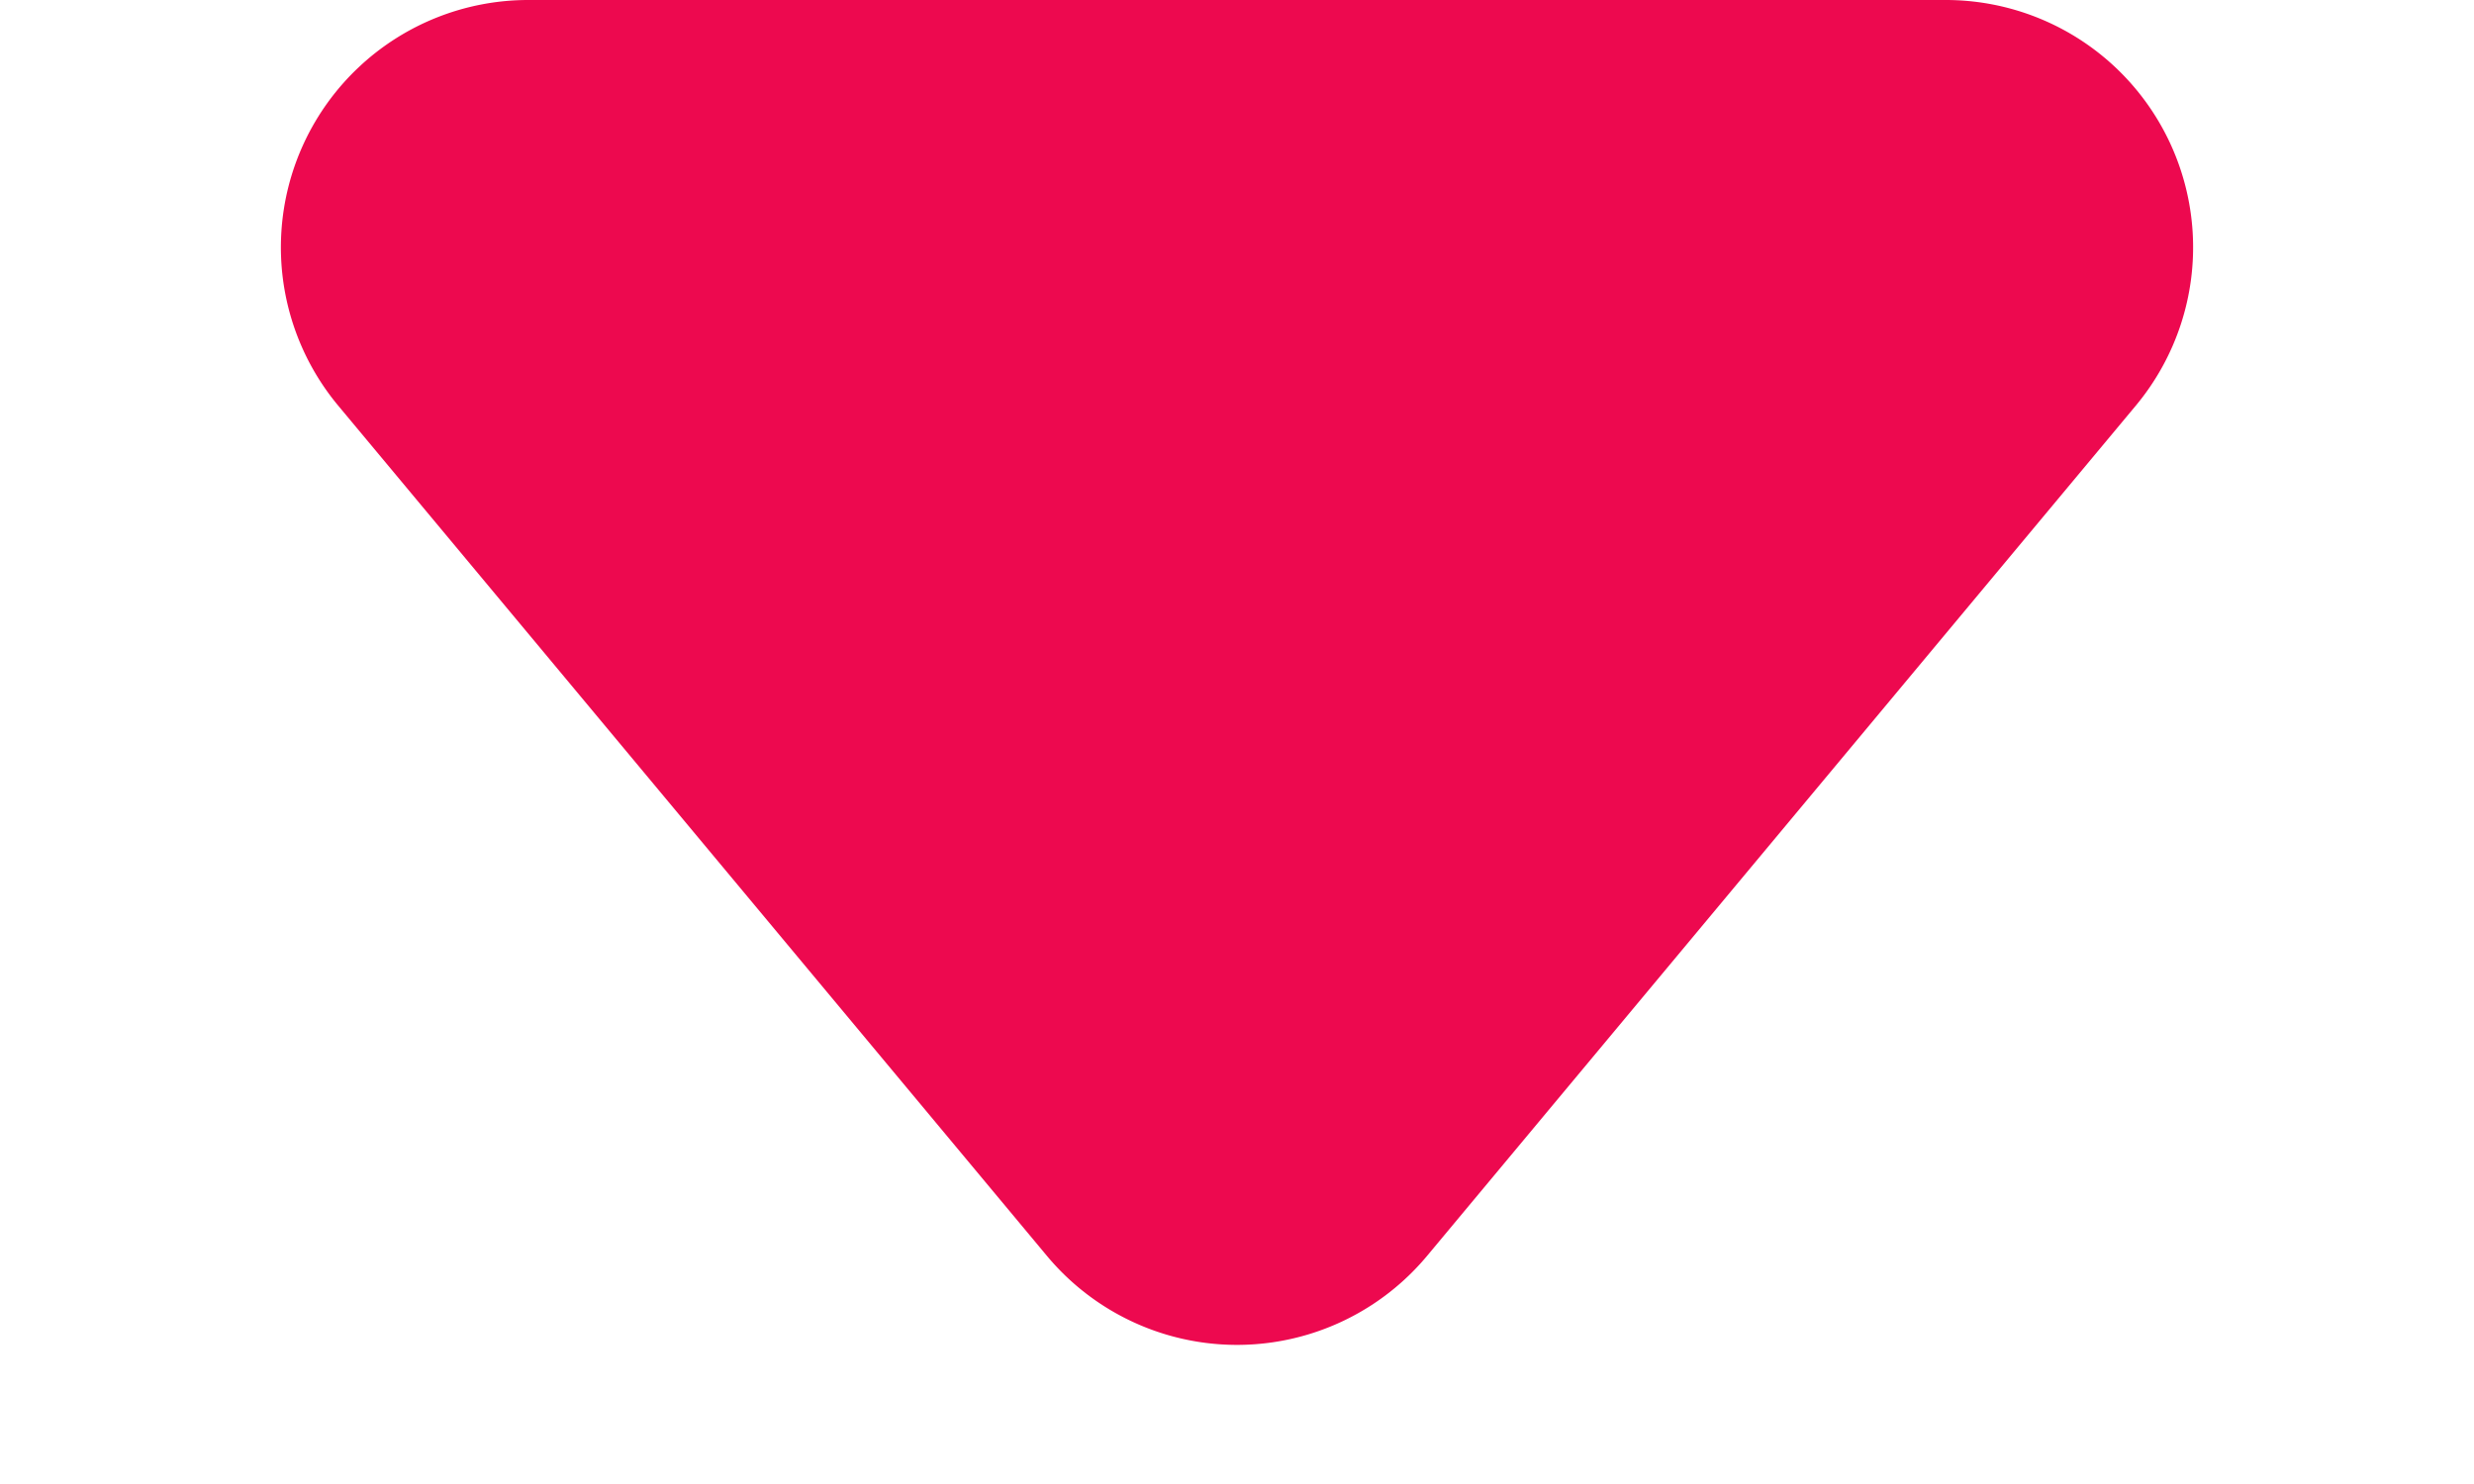<svg xmlns="http://www.w3.org/2000/svg" width="10" height="6" viewBox="0 0 10 6">
  <path id="Polygon_1" data-name="Polygon 1" d="M4.232.922a1,1,0,0,1,1.536,0L8.633,4.36A1,1,0,0,1,7.865,6H2.135a1,1,0,0,1-.768-1.64Z" transform="translate(10 6) rotate(180)" fill="#ed094f"/>
</svg>
